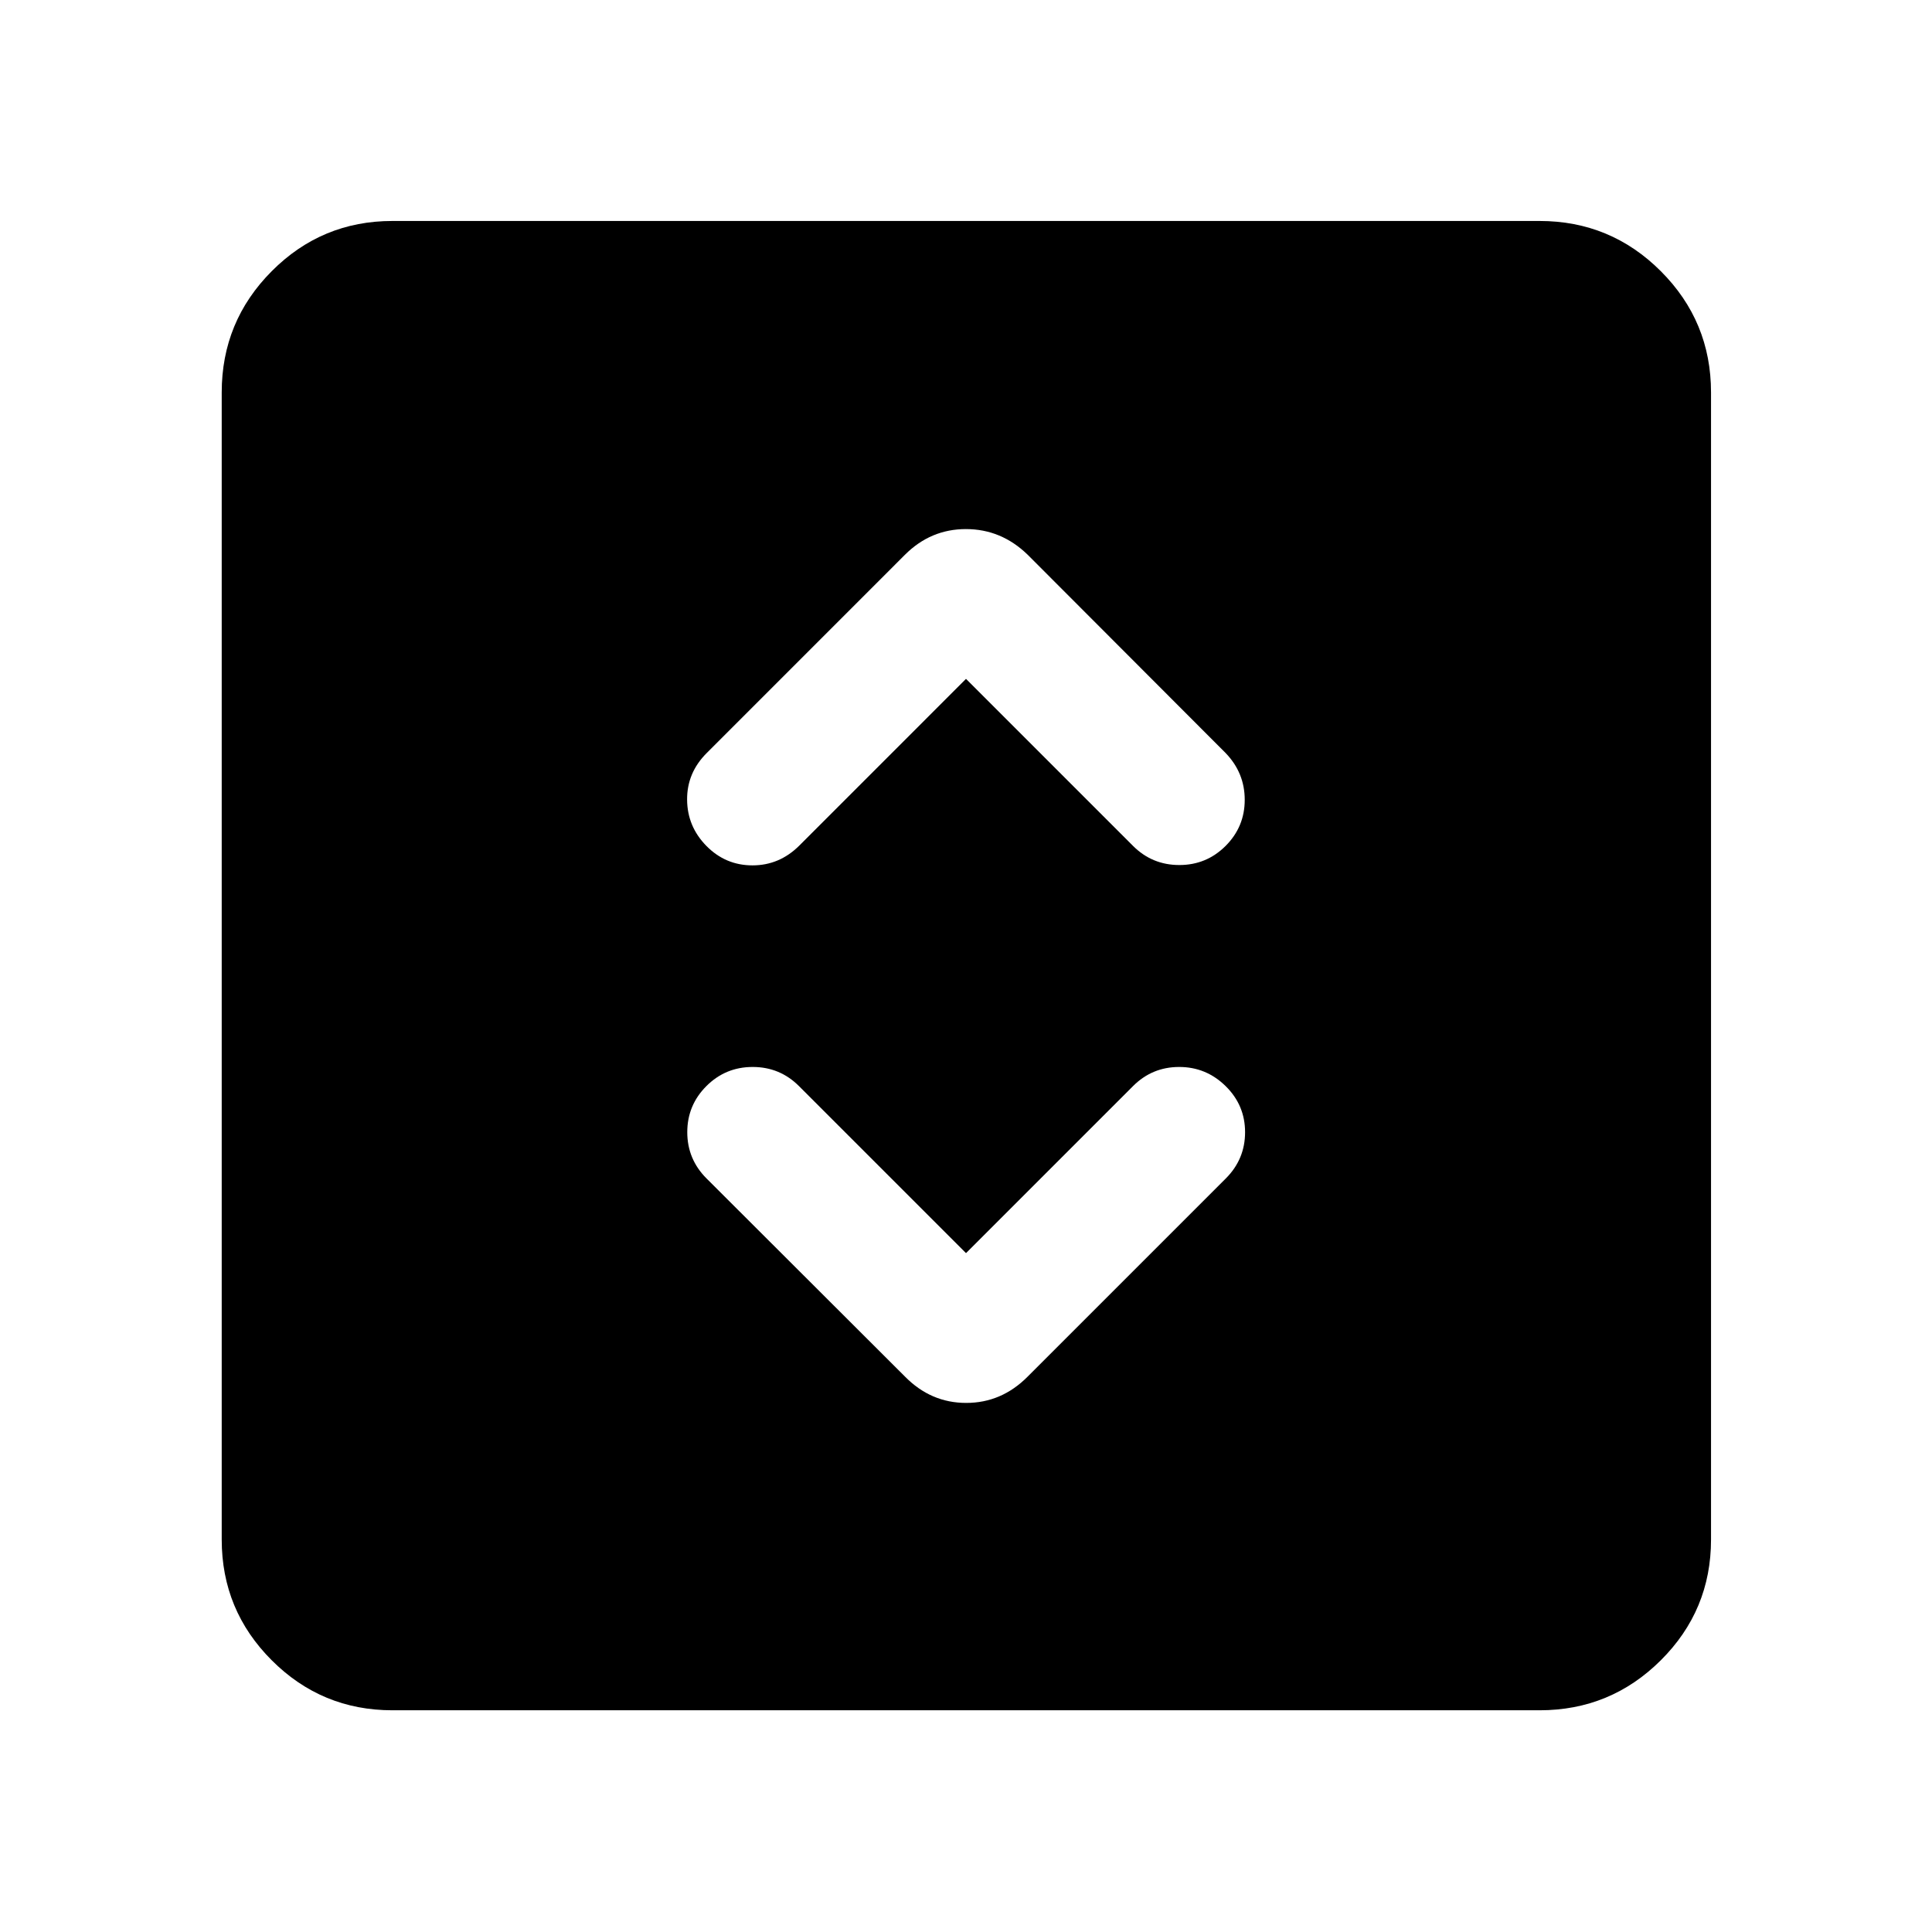 <svg xmlns="http://www.w3.org/2000/svg" height="40" viewBox="0 -960 960 960" width="40"><path d="m480-337.33-83-83q-9.5-9.5-23-9.5t-23 9.5q-9.5 9.5-9.5 22.91 0 13.42 9.57 22.99l98.66 98.5q12.84 13.03 30.37 13.03t30.5-13.03l98.5-98.5q9.57-9.57 9.57-22.99 0-13.41-9.67-22.91t-23.08-9.5q-13.42 0-22.92 9.5l-83 83Zm0-285.34 83 83q9.5 9.5 23 9.5t23-9.5q9.5-9.5 9.5-22.9 0-13.41-9.5-23.26l-98.4-98.57q-13.11-12.7-30.64-12.7t-30.3 12.77l-98.49 98.5q-9.84 9.83-9.75 23.16.08 13.34 9.58 23 9.5 9.67 22.91 9.67 13.4 0 23.26-9.83L480-622.67Zm-285.01 512.5q-35.13 0-59.97-24.85-24.85-24.84-24.85-59.97v-570.02q0-35.29 24.85-60.24 24.84-24.95 59.97-24.95h570.02q35.29 0 60.24 24.95 24.95 24.95 24.95 60.24v570.02q0 35.13-24.95 59.97-24.95 24.85-60.24 24.85H194.99Z"/></svg>
